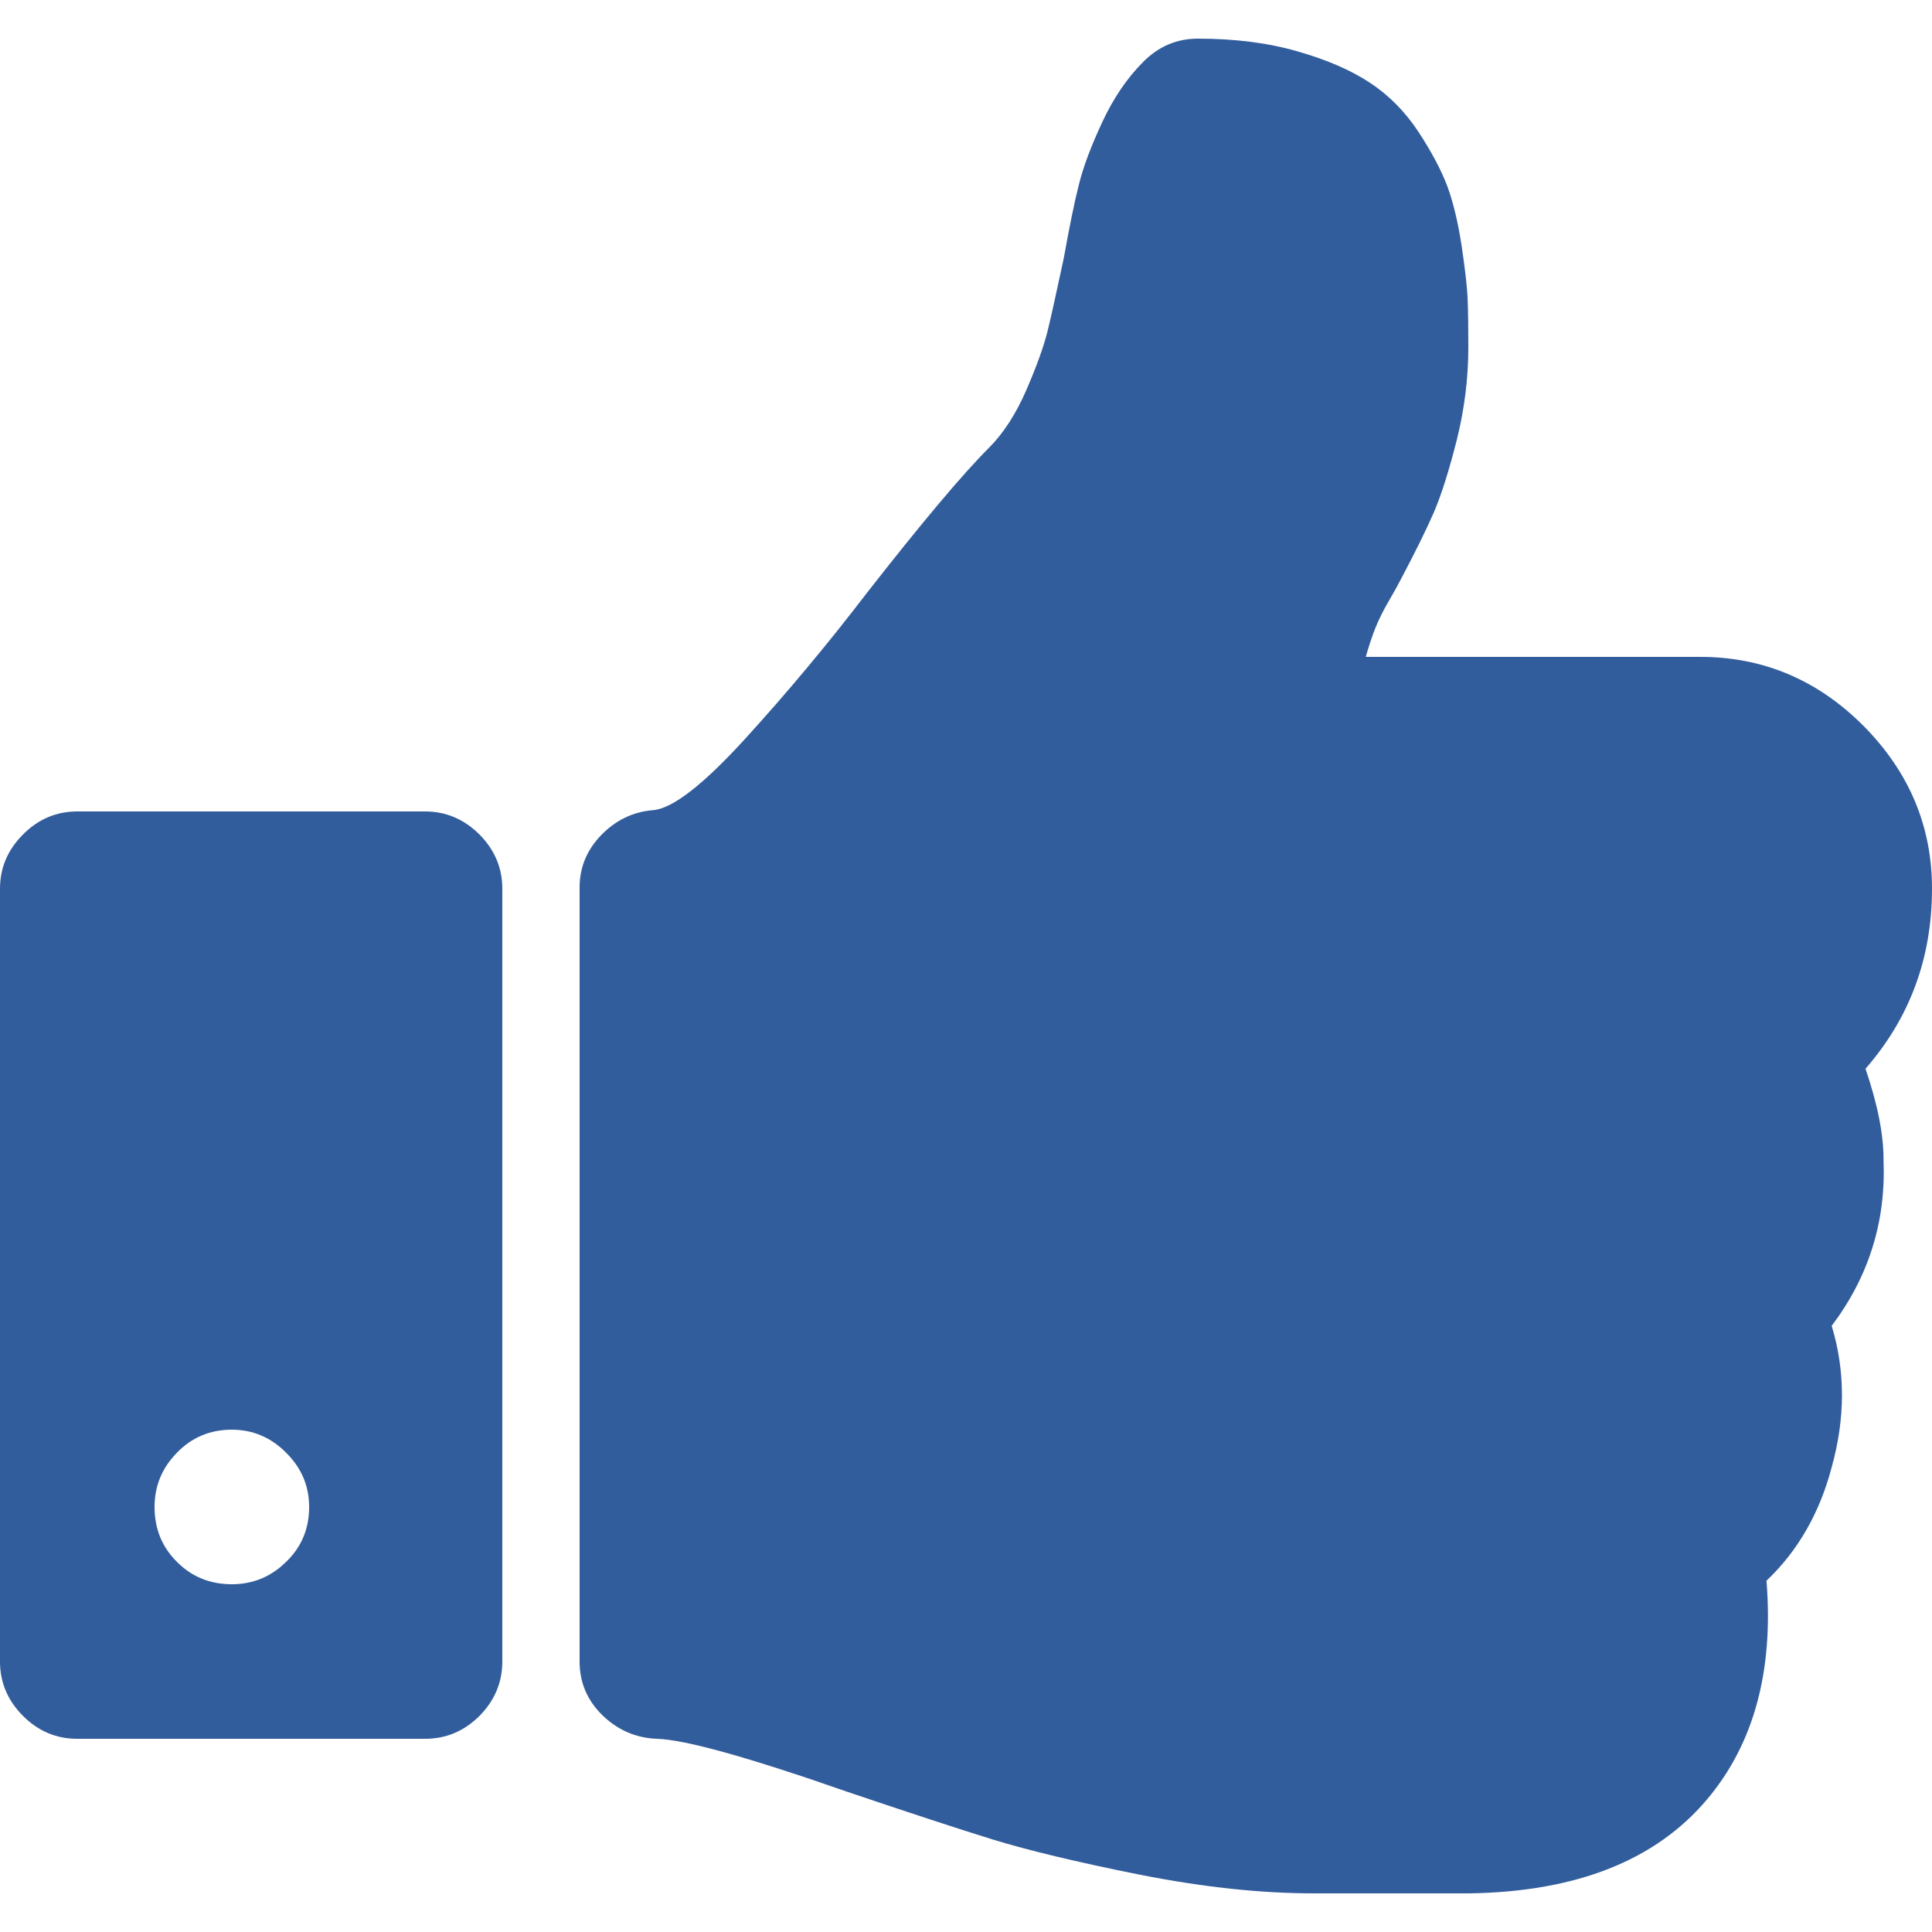 <svg width="12" height="12" viewBox="0 0 12 12" fill="none" xmlns="http://www.w3.org/2000/svg">
<g clip-path="url(#clip0_1476_16389)">
<path d="M11.587 6.638C11.862 6.323 12 5.95 12 5.52C12 5.13 11.857 4.793 11.573 4.507C11.288 4.222 10.95 4.08 10.56 4.08H8.483C8.503 4.01 8.523 3.95 8.543 3.9C8.563 3.85 8.59 3.795 8.625 3.735C8.66 3.675 8.685 3.63 8.7 3.6C8.79 3.43 8.859 3.29 8.907 3.18C8.954 3.07 9.001 2.92 9.049 2.73C9.096 2.54 9.12 2.35 9.12 2.16C9.12 2.04 9.119 1.942 9.116 1.867C9.114 1.792 9.101 1.68 9.079 1.53C9.056 1.38 9.026 1.255 8.989 1.155C8.951 1.055 8.891 0.942 8.809 0.817C8.726 0.692 8.626 0.591 8.509 0.514C8.391 0.436 8.241 0.371 8.059 0.319C7.876 0.266 7.67 0.24 7.44 0.24C7.31 0.24 7.197 0.288 7.102 0.383C7.002 0.483 6.917 0.607 6.847 0.757C6.777 0.907 6.728 1.037 6.701 1.147C6.673 1.257 6.642 1.41 6.607 1.605C6.562 1.815 6.529 1.966 6.506 2.059C6.483 2.151 6.44 2.272 6.375 2.422C6.31 2.572 6.232 2.692 6.142 2.782C5.977 2.947 5.725 3.247 5.385 3.682C5.14 4.002 4.887 4.305 4.627 4.59C4.367 4.875 4.177 5.022 4.057 5.032C3.932 5.042 3.825 5.094 3.735 5.186C3.645 5.279 3.6 5.387 3.6 5.512V10.32C3.6 10.45 3.647 10.561 3.742 10.654C3.837 10.746 3.95 10.795 4.08 10.8C4.255 10.805 4.65 10.915 5.265 11.13C5.65 11.26 5.951 11.359 6.168 11.426C6.386 11.493 6.69 11.566 7.079 11.644C7.469 11.721 7.829 11.76 8.159 11.76H8.287H8.857H9.127C9.792 11.75 10.284 11.555 10.604 11.175C10.894 10.83 11.017 10.377 10.972 9.818C11.167 9.633 11.302 9.398 11.377 9.113C11.462 8.808 11.462 8.515 11.377 8.235C11.607 7.93 11.714 7.588 11.699 7.208C11.7 7.048 11.662 6.858 11.587 6.638Z" fill="#325D9C"/>
<path d="M2.64 5.04H0.48C0.35 5.04 0.237 5.088 0.143 5.183C0.048 5.278 0 5.39 0 5.52V10.32C0 10.45 0.048 10.563 0.143 10.658C0.238 10.753 0.35 10.8 0.48 10.8H2.64C2.77 10.8 2.882 10.753 2.978 10.658C3.072 10.563 3.12 10.45 3.12 10.32V5.52C3.12 5.39 3.072 5.278 2.978 5.183C2.882 5.088 2.77 5.04 2.64 5.04ZM1.777 9.701C1.683 9.794 1.57 9.84 1.44 9.84C1.305 9.84 1.191 9.794 1.099 9.701C1.006 9.609 0.96 9.495 0.96 9.36C0.96 9.23 1.006 9.118 1.099 9.023C1.191 8.928 1.305 8.88 1.44 8.88C1.57 8.88 1.683 8.928 1.777 9.023C1.873 9.118 1.92 9.23 1.92 9.36C1.92 9.495 1.873 9.609 1.777 9.701Z" fill="#325D9C"/>
</g>
<defs>
<clipPath id="clip0_1476_16389">
<rect width="12" height="12" fill="white"/>
</clipPath>
</defs>
</svg>
